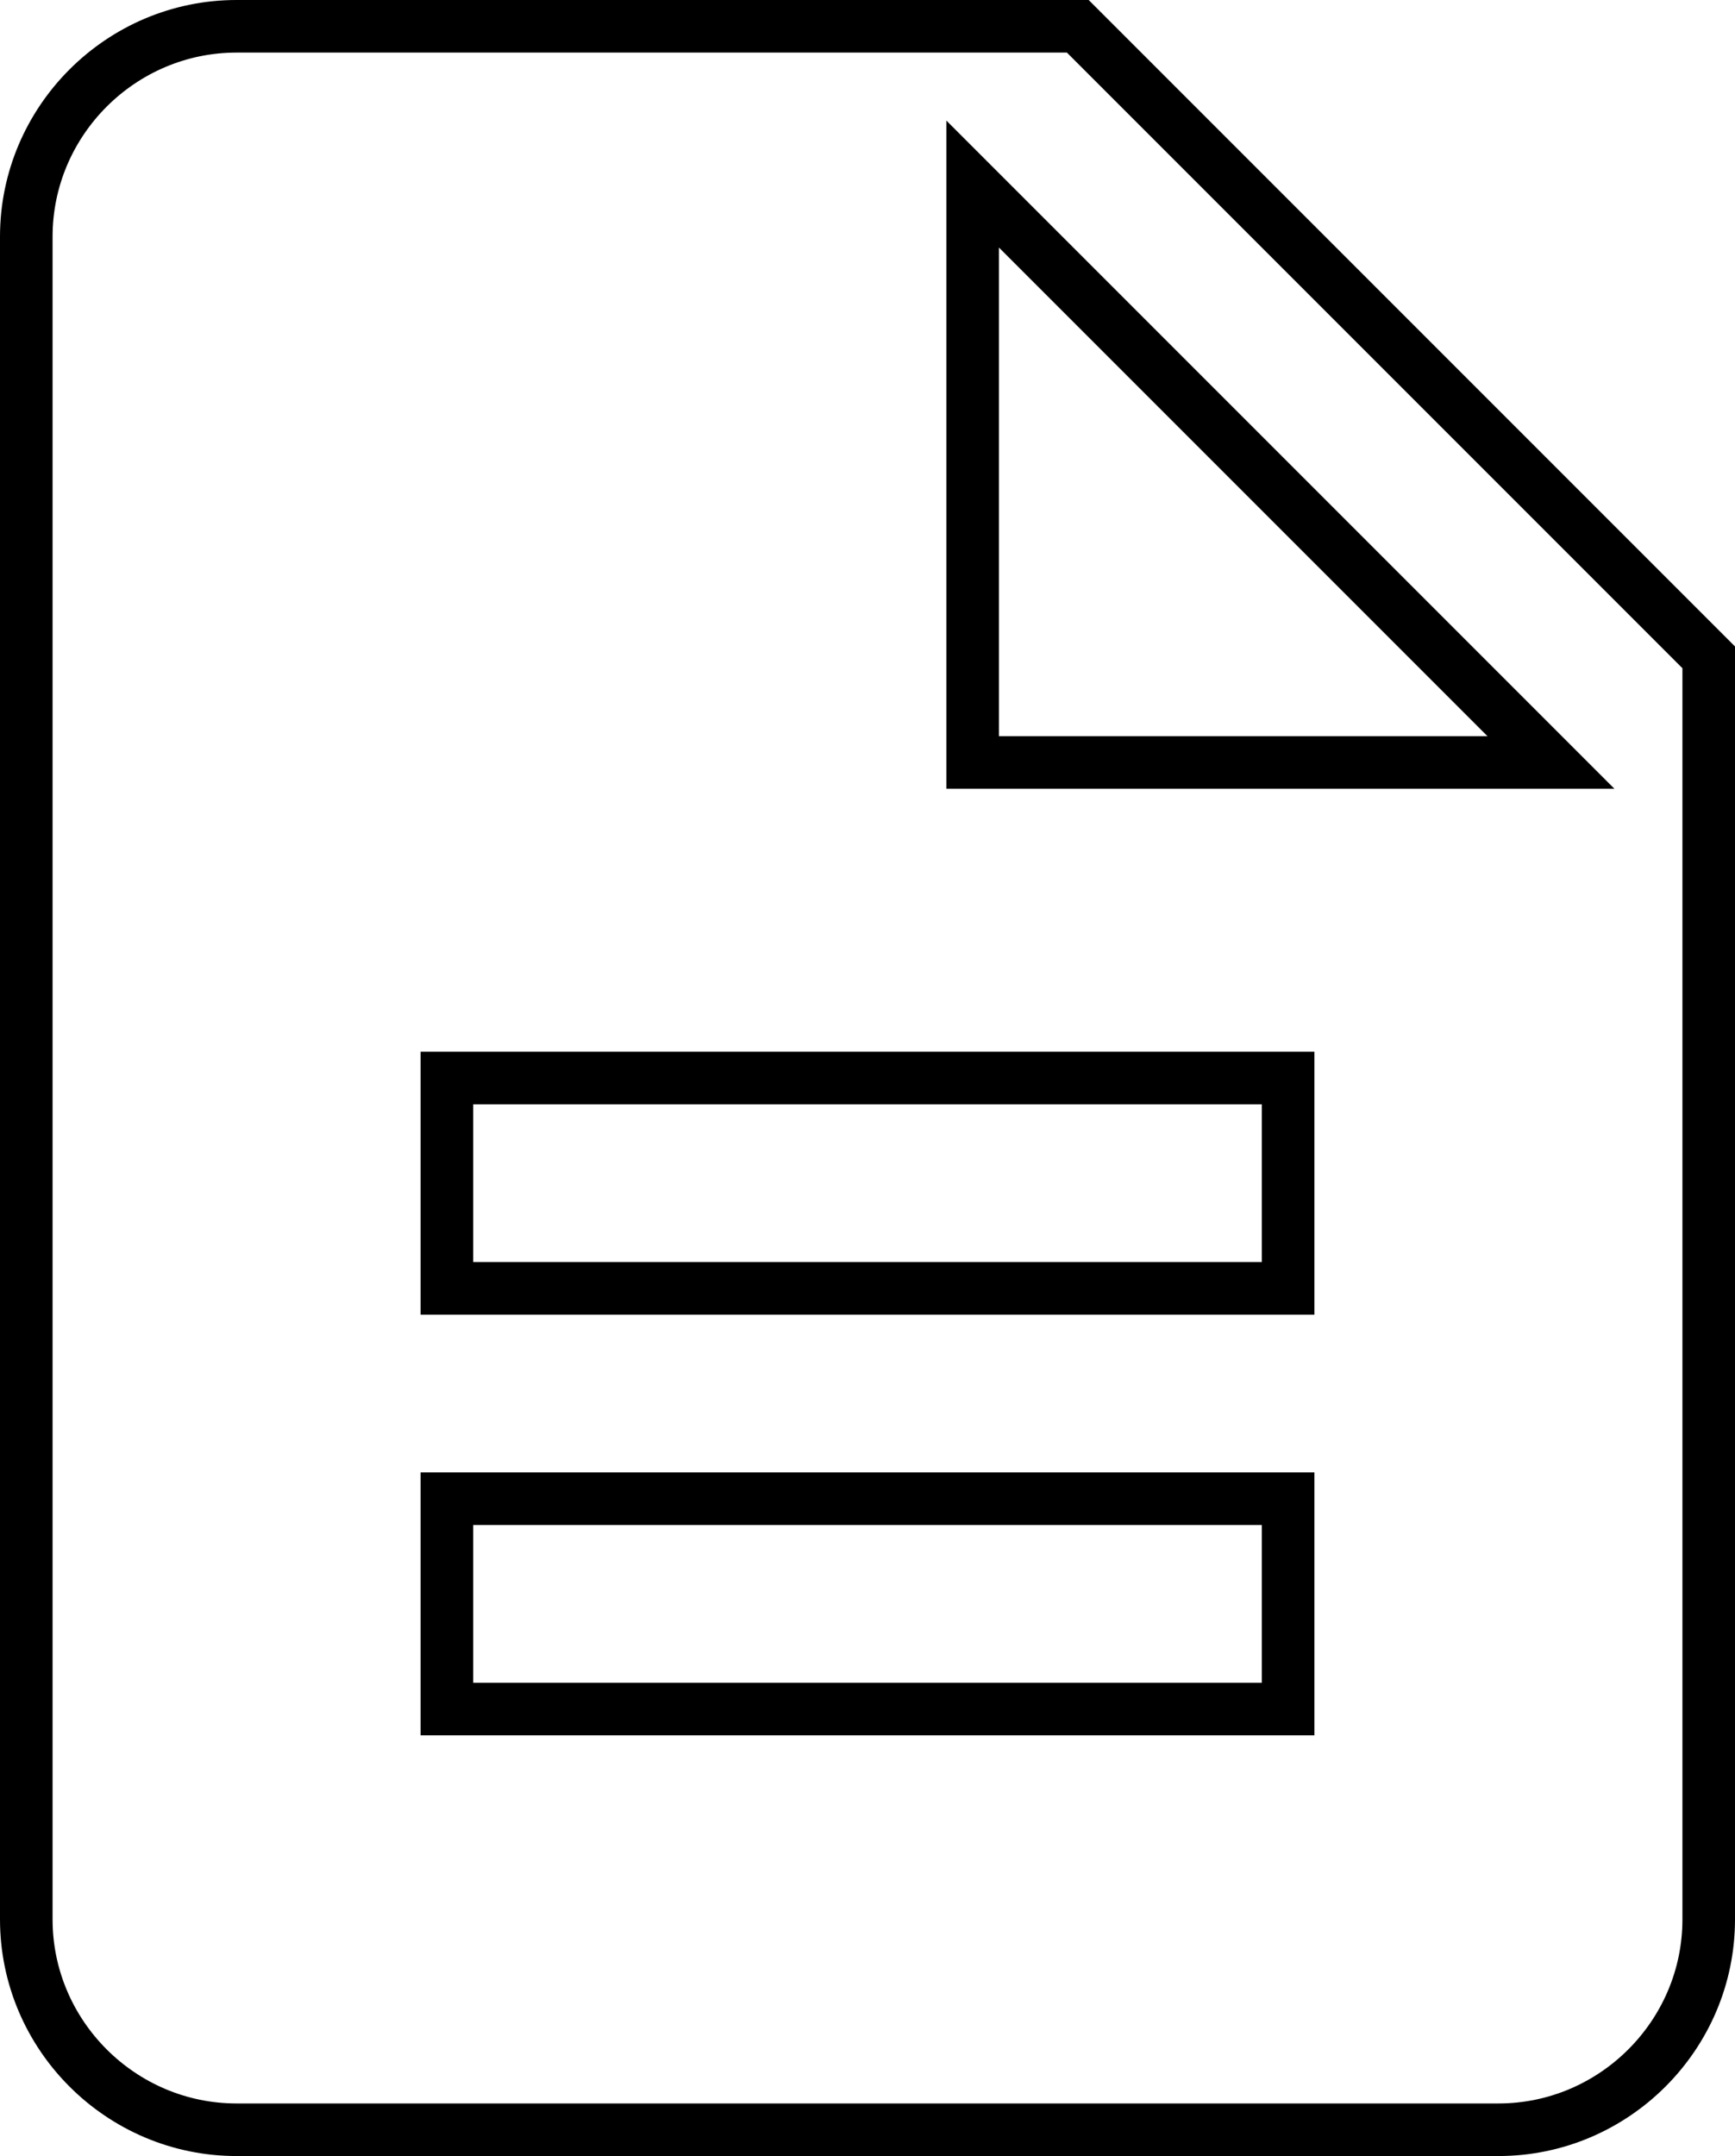 <?xml version="1.0" encoding="utf-8"?>
<!-- Generator: Adobe Illustrator 22.0.1, SVG Export Plug-In . SVG Version: 6.00 Build 0)  -->
<svg version="1.1" id="Calque_1" xmlns="http://www.w3.org/2000/svg" xmlns:xlink="http://www.w3.org/1999/xlink" x="0px" y="0px"
	 viewBox="0 0 33 41" style="enable-background:new 0 0 33 41;" xml:space="preserve">
<style type="text/css">
	.st0{fill:none;stroke:#000000;stroke-miterlimit:10;}
</style>
<title>ic_Titres</title>
<path class="st0" d="M20.5,0.5h-16c-2.2,0-4,1.8-4,4v32c0,2.2,1.8,4,4,4h24c2.2,0,4-1.8,4-4v-24L20.5,0.5z M24.5,32.5h-16v-4h16
	V32.5z M24.5,24.5h-16v-4h16V24.5z M18.5,14.5v-11l11,11H18.5z"/>
</svg>
